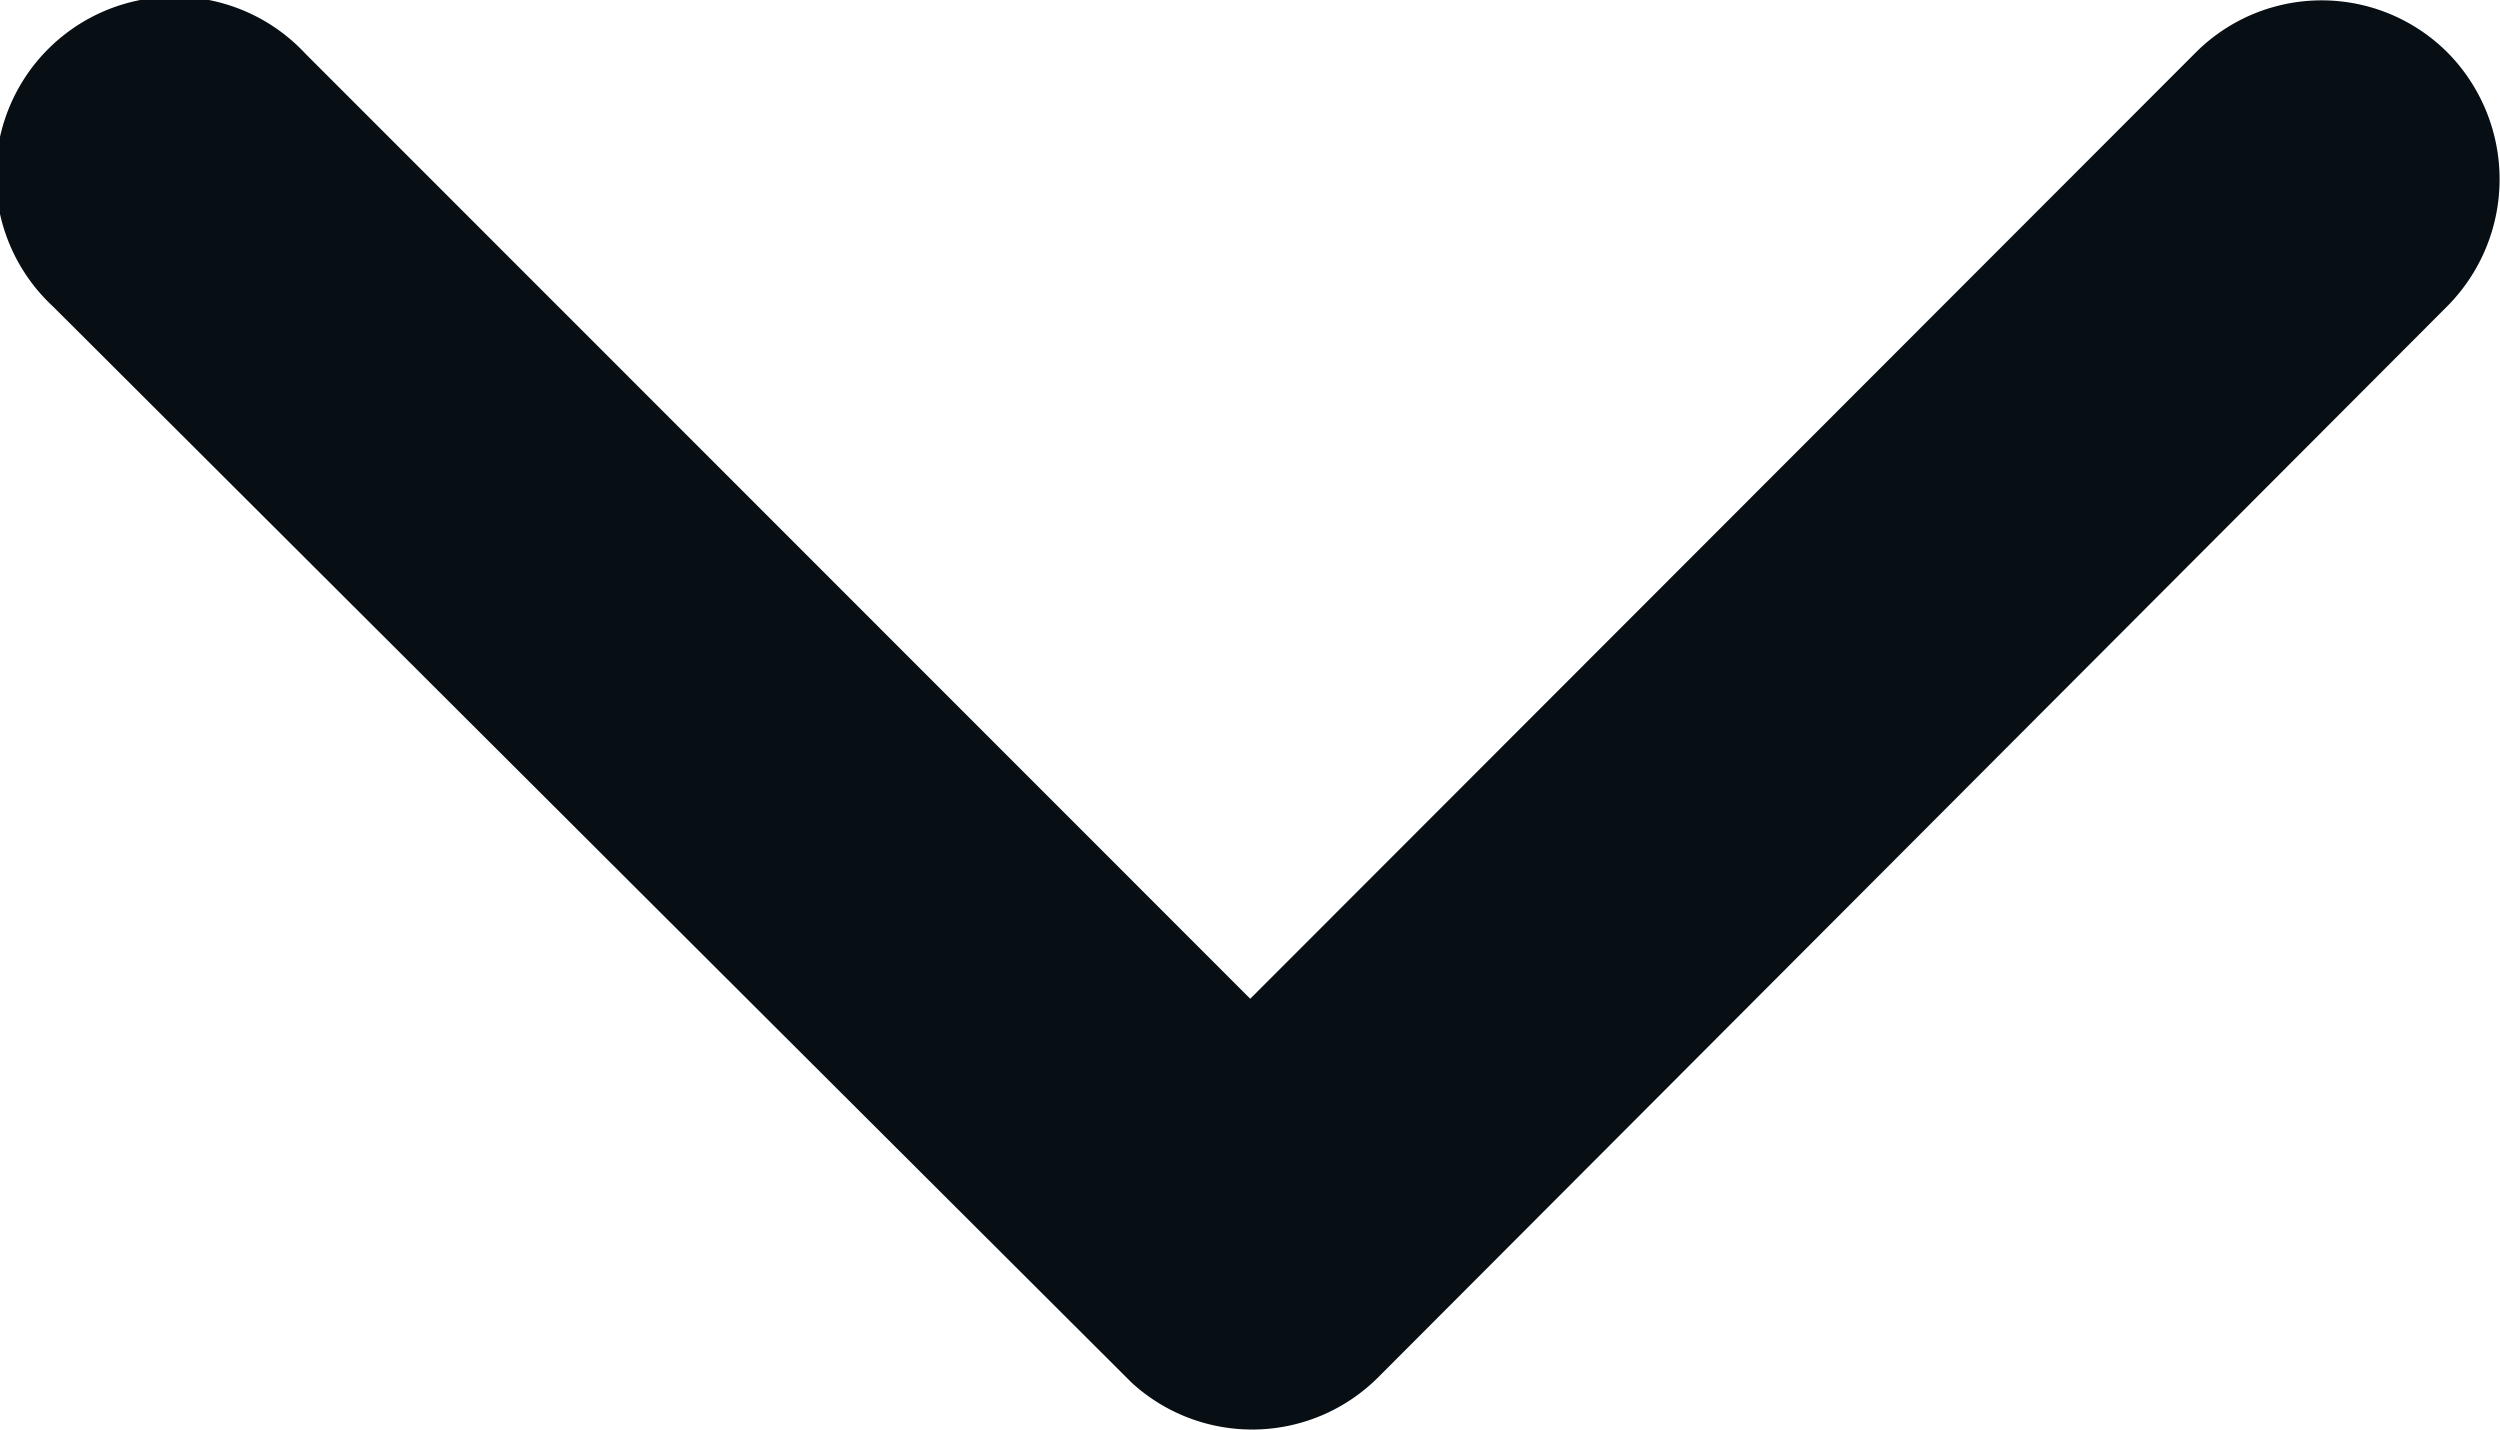 <svg xmlns="http://www.w3.org/2000/svg" width="10" height="5.718" viewBox="0 0 10 5.718">
  <path id="Icon_ionic-ios-arrow-down" data-name="Icon ionic-ios-arrow-down" d="M11.189,15.241l3.781-3.784a.712.712,0,0,1,1.009,0,.721.721,0,0,1,0,1.012L11.7,16.756a.713.713,0,0,1-.985.021L6.4,12.472a.715.715,0,1,1,1.009-1.012Z" transform="translate(-6.188 -11.246)" fill="#070f15"/>
</svg>
